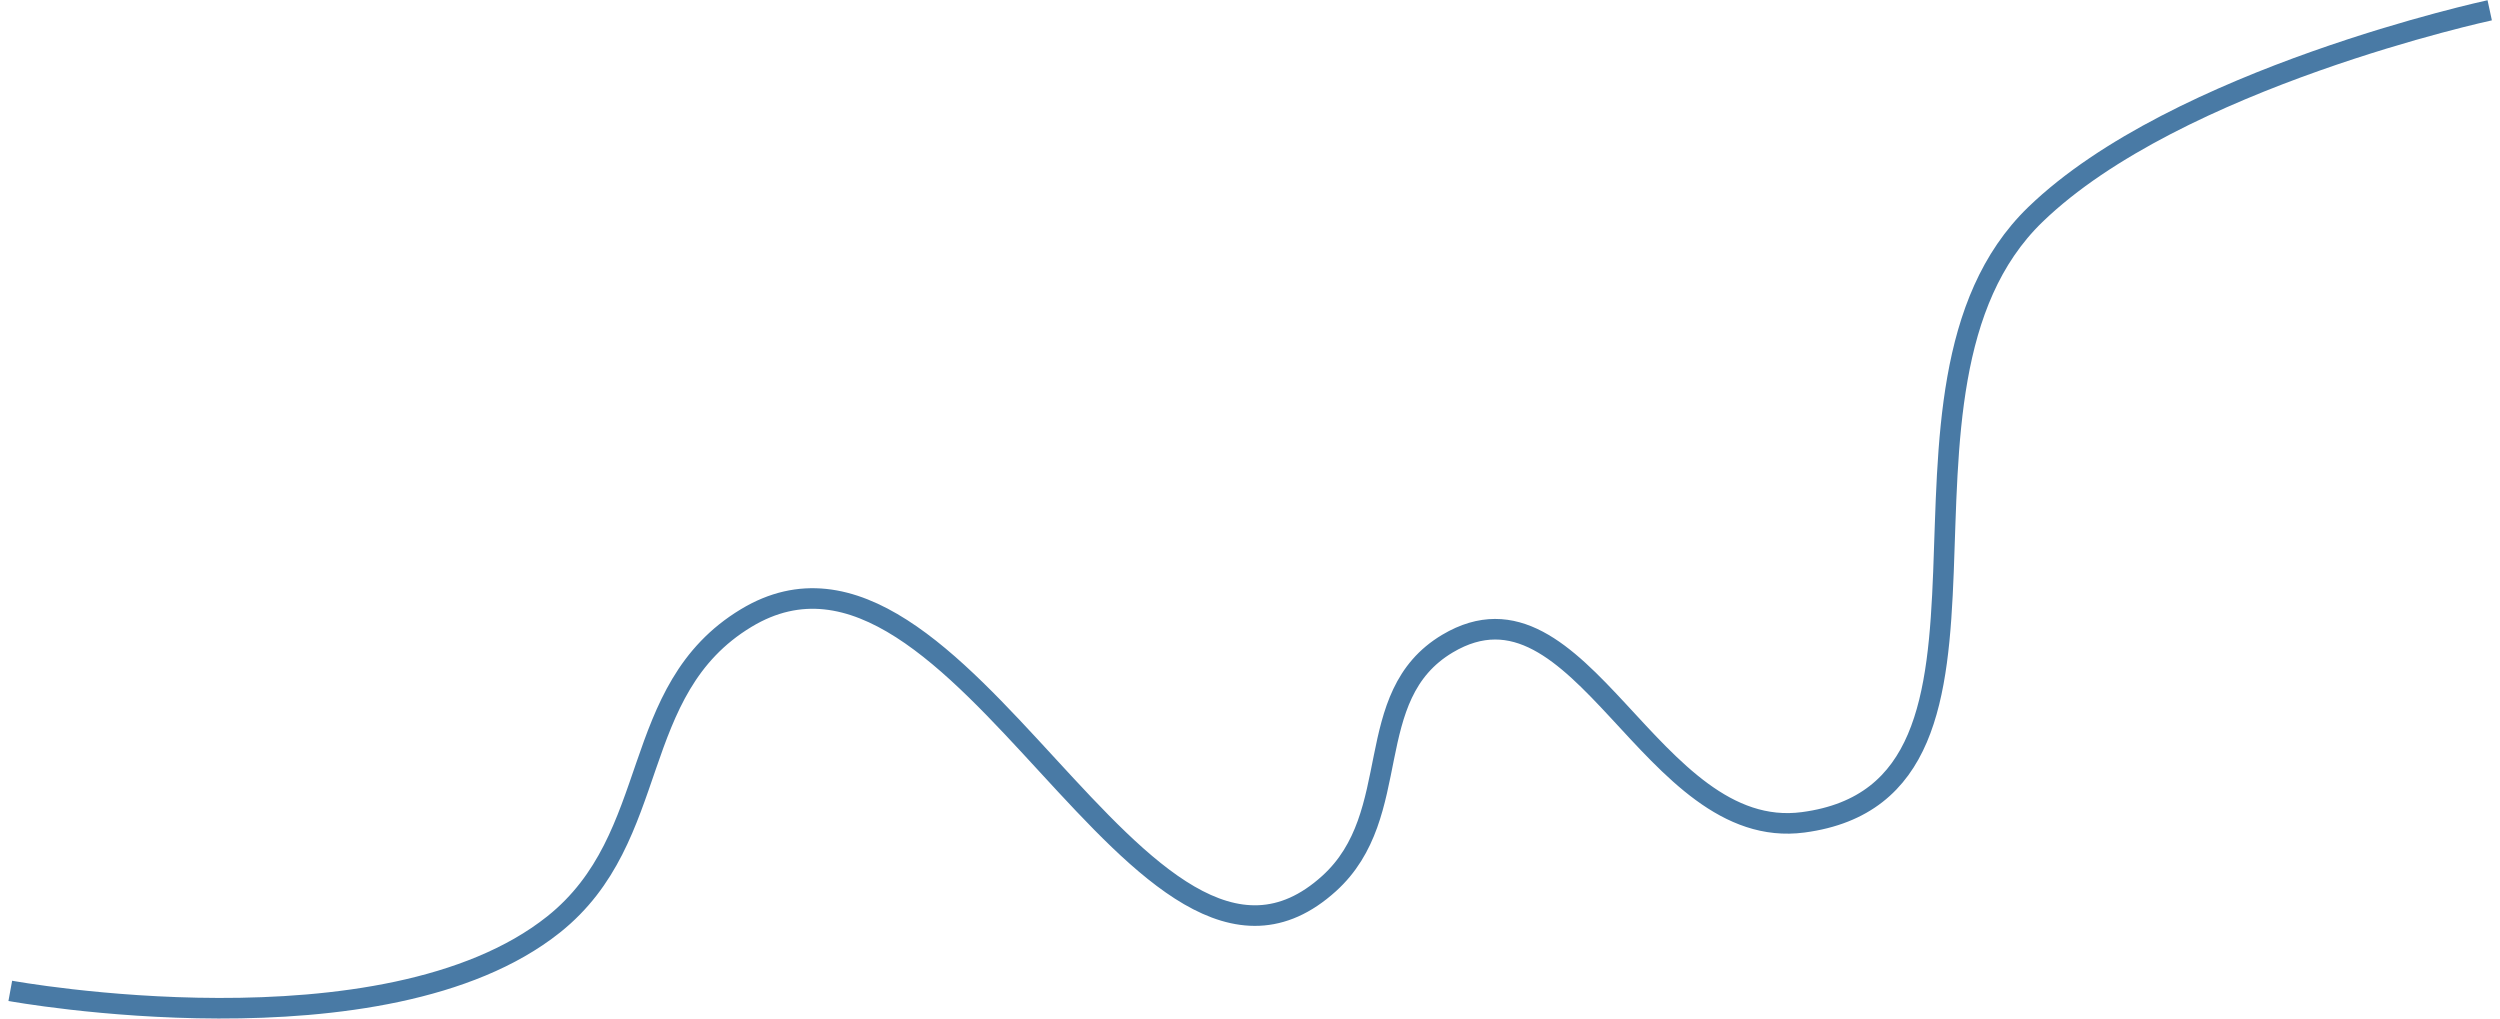 <svg width="243" height="99" viewBox="0 0 243 99" fill="none" xmlns="http://www.w3.org/2000/svg">
<path d="M1 96.312C1 96.312 37.359 102.964 53.809 89.858C64.436 81.391 60.945 67.068 72.532 60.073C93.41 47.47 110.987 102.348 129.181 85.887C136.628 79.15 132.126 67.655 140.703 62.555C153.715 54.819 160.382 81.903 175.269 79.93C199.062 76.776 180.32 37.807 197.833 20.857C211.564 7.566 242 1 242 1" stroke="#497AA5" stroke-width="2"/>
</svg>
